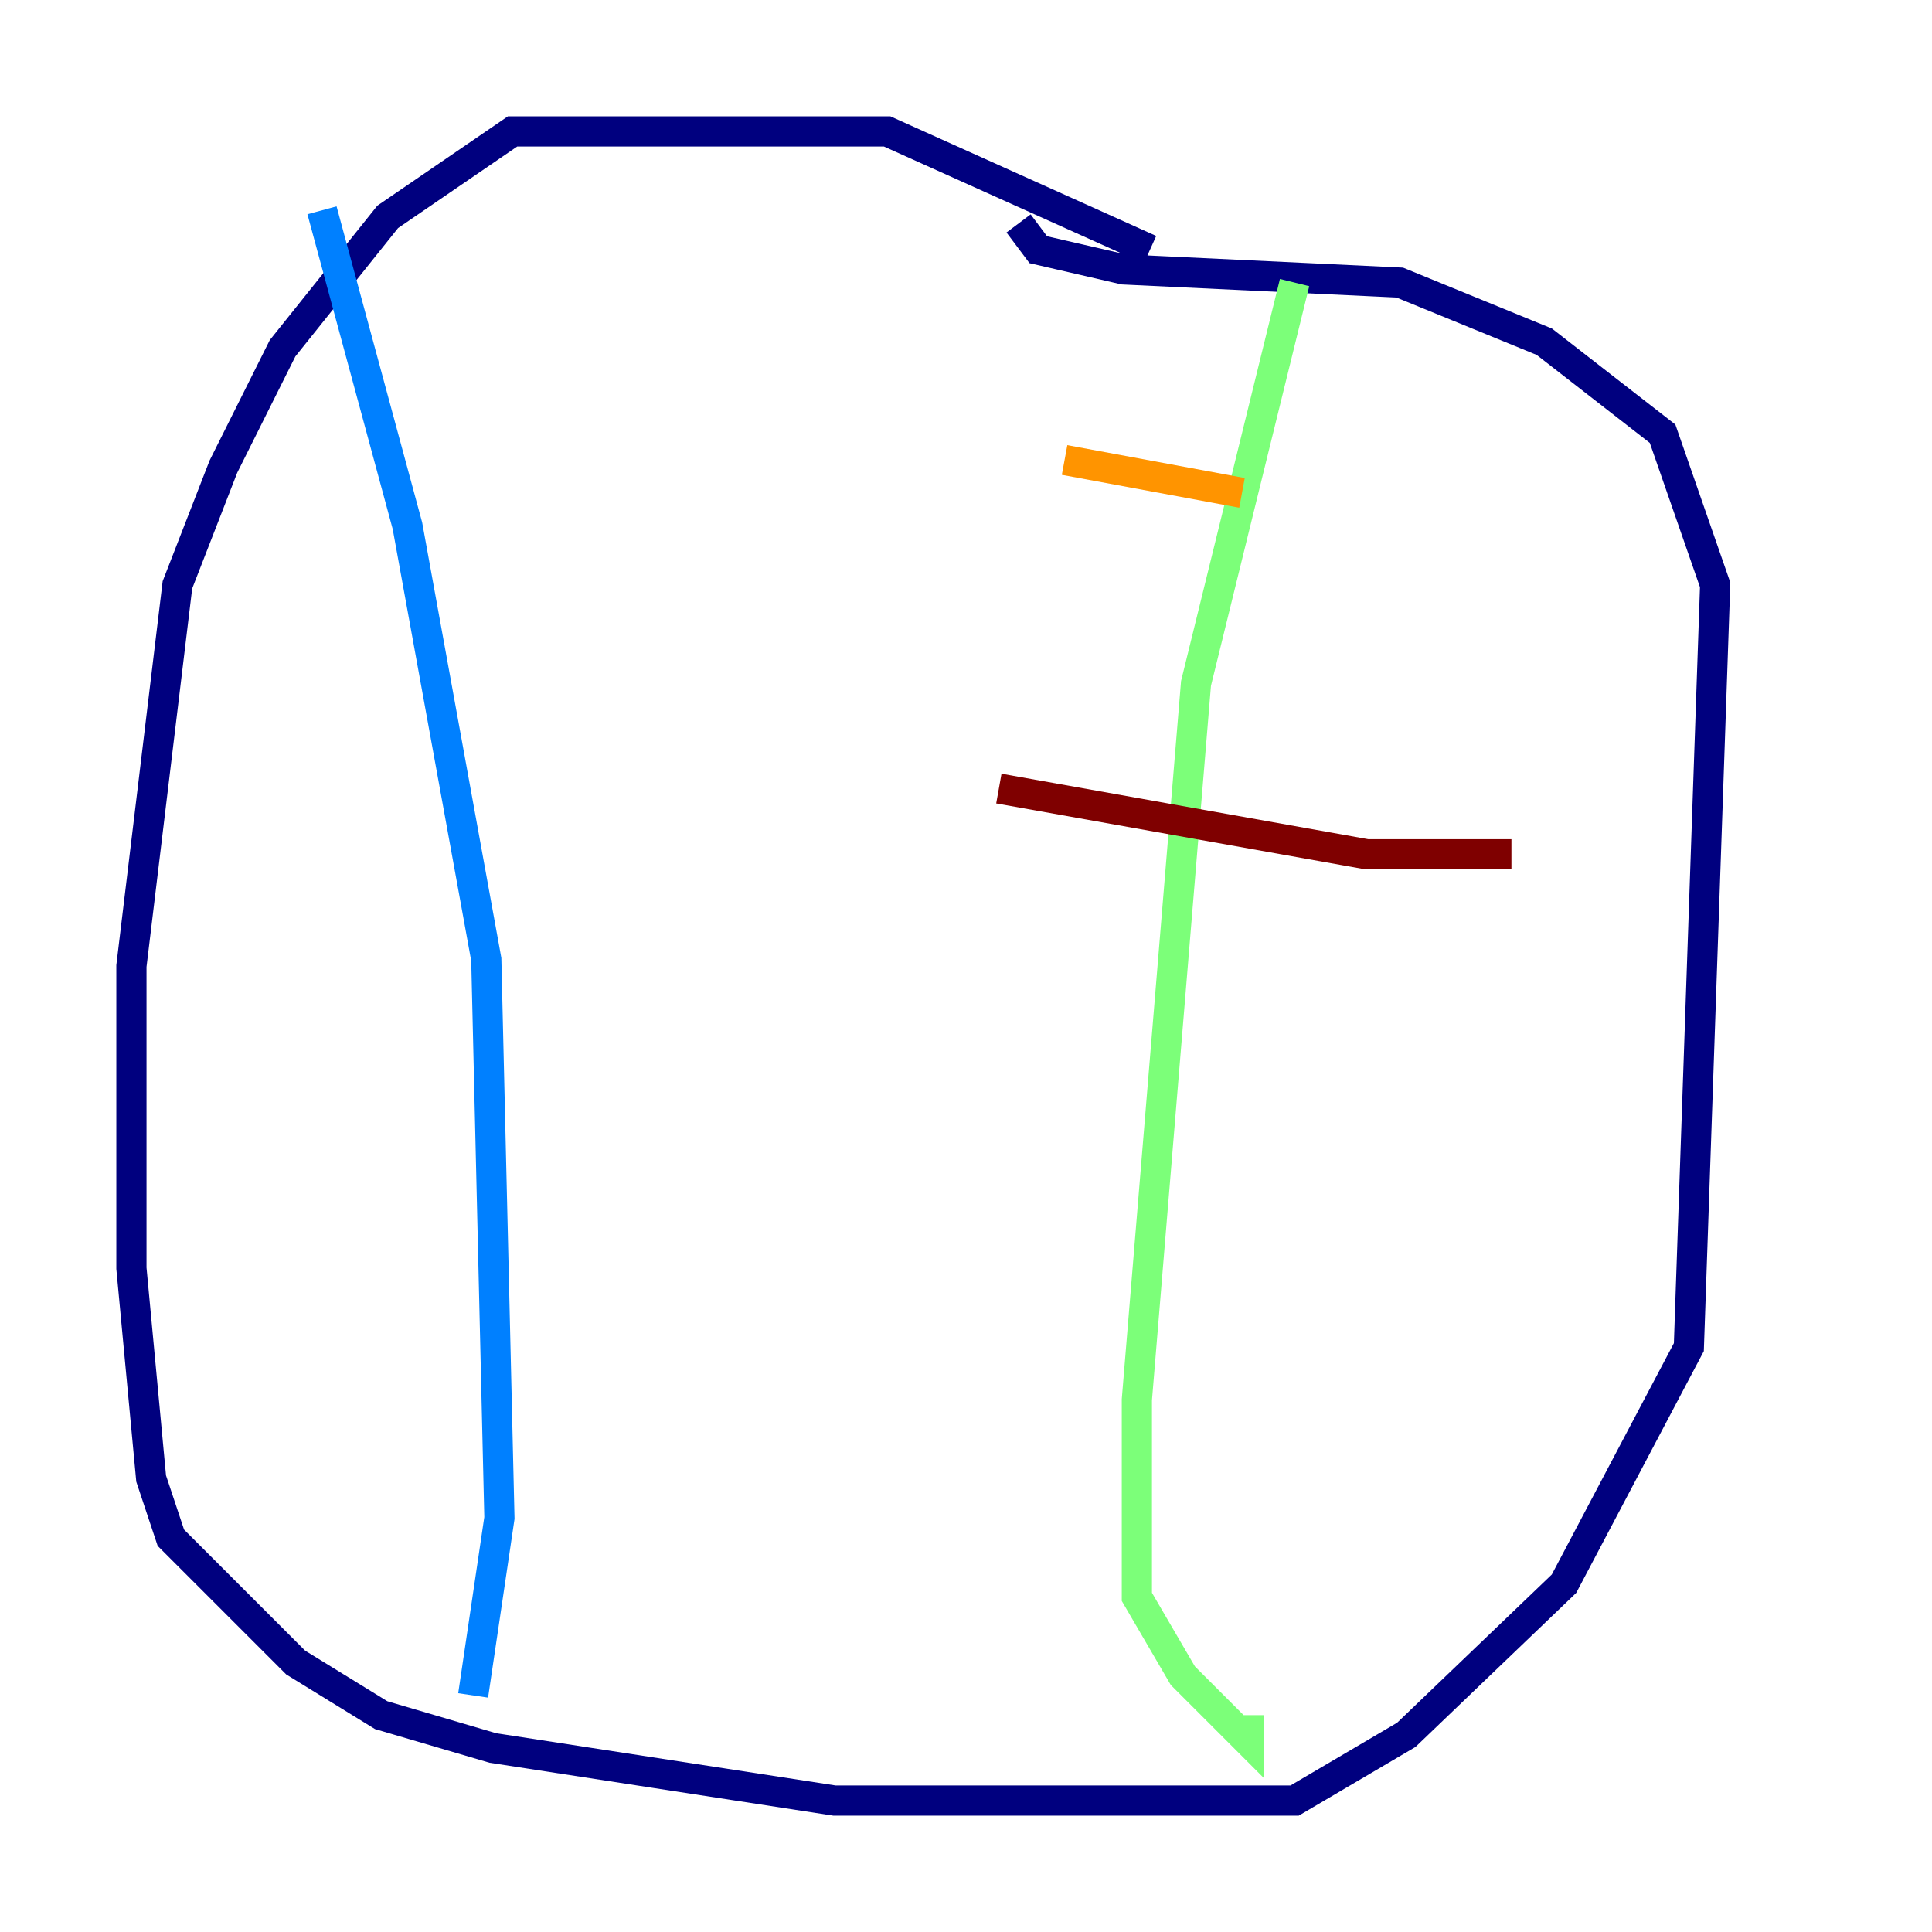 <?xml version="1.0" encoding="utf-8" ?>
<svg baseProfile="tiny" height="128" version="1.2" viewBox="0,0,128,128" width="128" xmlns="http://www.w3.org/2000/svg" xmlns:ev="http://www.w3.org/2001/xml-events" xmlns:xlink="http://www.w3.org/1999/xlink"><defs /><polyline fill="none" points="76.191,16.544 58.776,8.707 33.959,8.707 25.687,14.367 18.721,23.075 14.803,30.912 11.755,38.748 8.707,64.0 8.707,84.027 10.014,97.959 11.32,101.878 19.592,110.15 25.252,113.633 32.653,115.809 55.292,119.293 85.769,119.293 93.17,114.939 103.619,104.925 111.891,89.252 113.633,38.748 110.15,28.735 102.313,22.64 92.735,18.721 74.449,17.85 68.789,16.544 67.483,14.803" stroke="#00007f" stroke-width="2" /><polyline fill="none" points="21.333,13.932 26.993,34.83 32.218,63.565 33.088,100.571 31.347,112.326" stroke="#0080ff" stroke-width="2" /><polyline fill="none" points="85.769,18.721 79.238,45.279 75.32,92.735 75.32,105.796 78.367,111.02 82.721,115.374 82.721,113.633" stroke="#7cff79" stroke-width="2" /><polyline fill="none" points="70.531,30.476 82.286,32.653" stroke="#ff9400" stroke-width="2" /><polyline fill="none" points="66.177,52.245 90.558,56.599 100.136,56.599" stroke="#7f0000" stroke-width="2" /></svg>